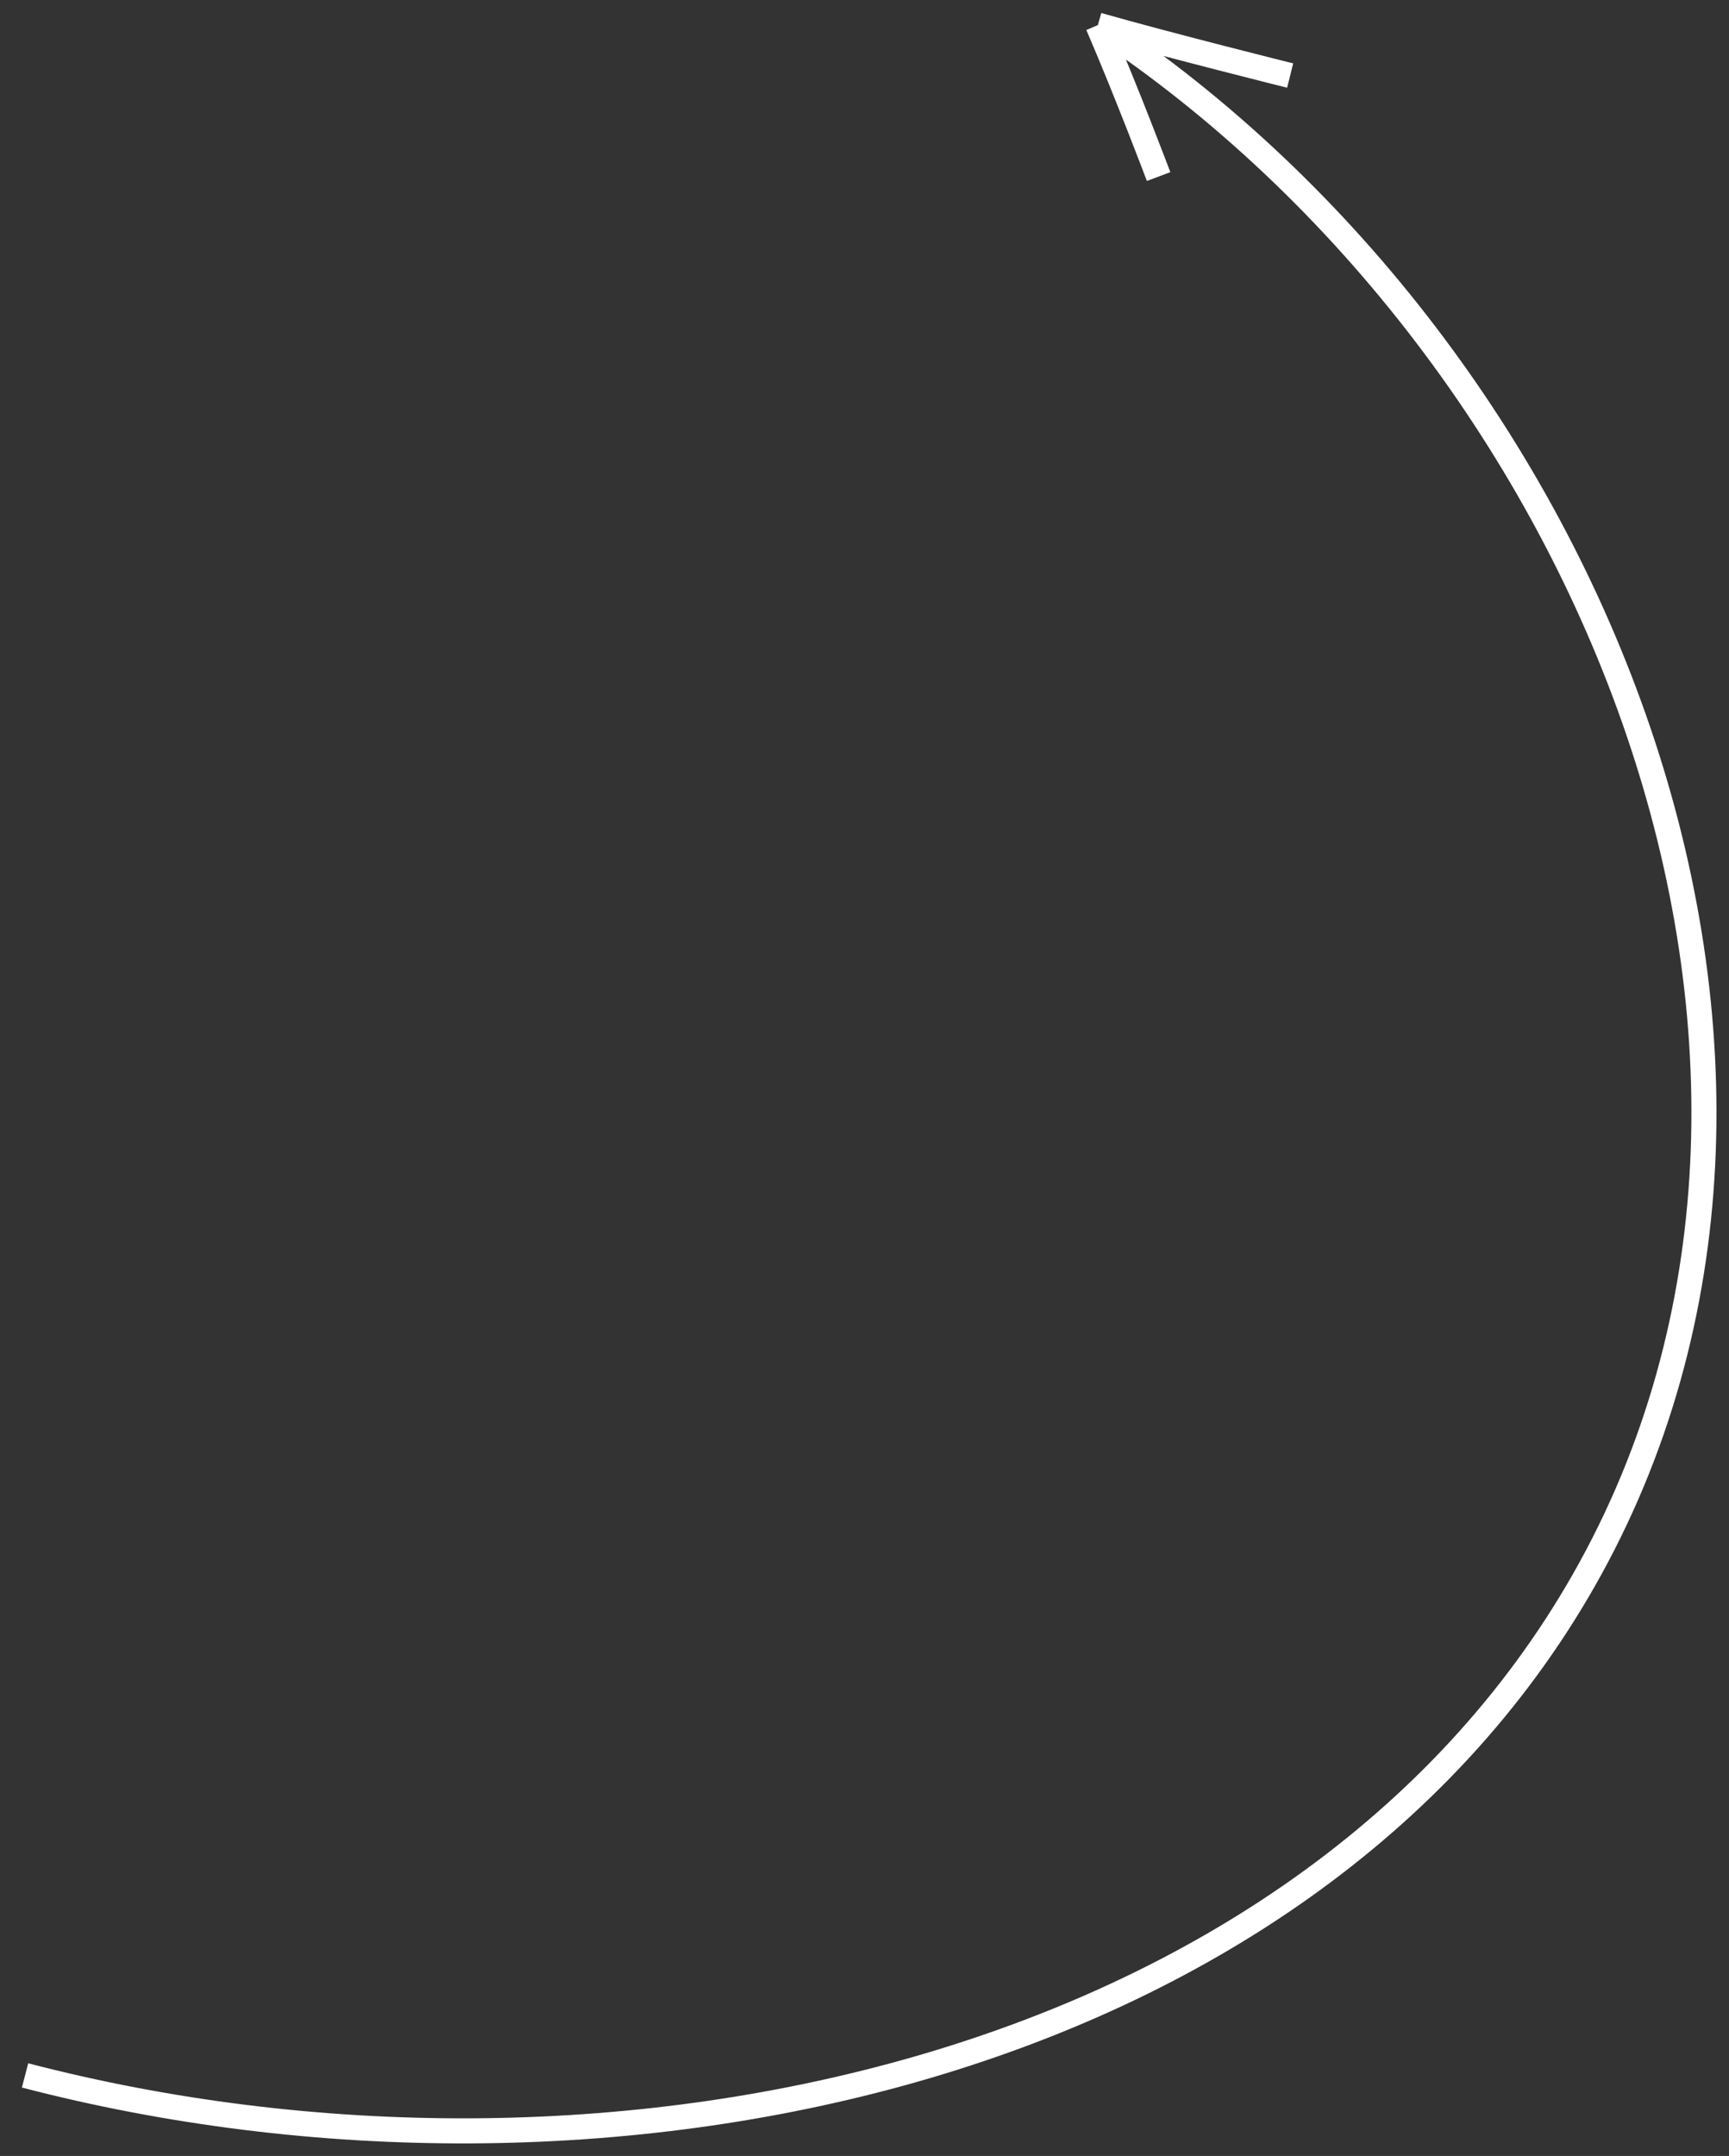 <svg width="69" height="86" viewBox="0 0 69 86" fill="none" xmlns="http://www.w3.org/2000/svg">
<rect x="0" y="0" width="69" height="86" fill="#333333" stroke="none"/>
<path id="Vector 211" d="M1 82.787C23.927 88.761 51.947 82.787 63.2 63.046C75.003 42.341 63.707 14.173 43.813 1M43.813 1C46.641 1.806 51.487 3.014 51.487 3.014M43.813 1C45.025 3.82 46.237 7.043 46.237 7.043" stroke="white"/>
</svg>
